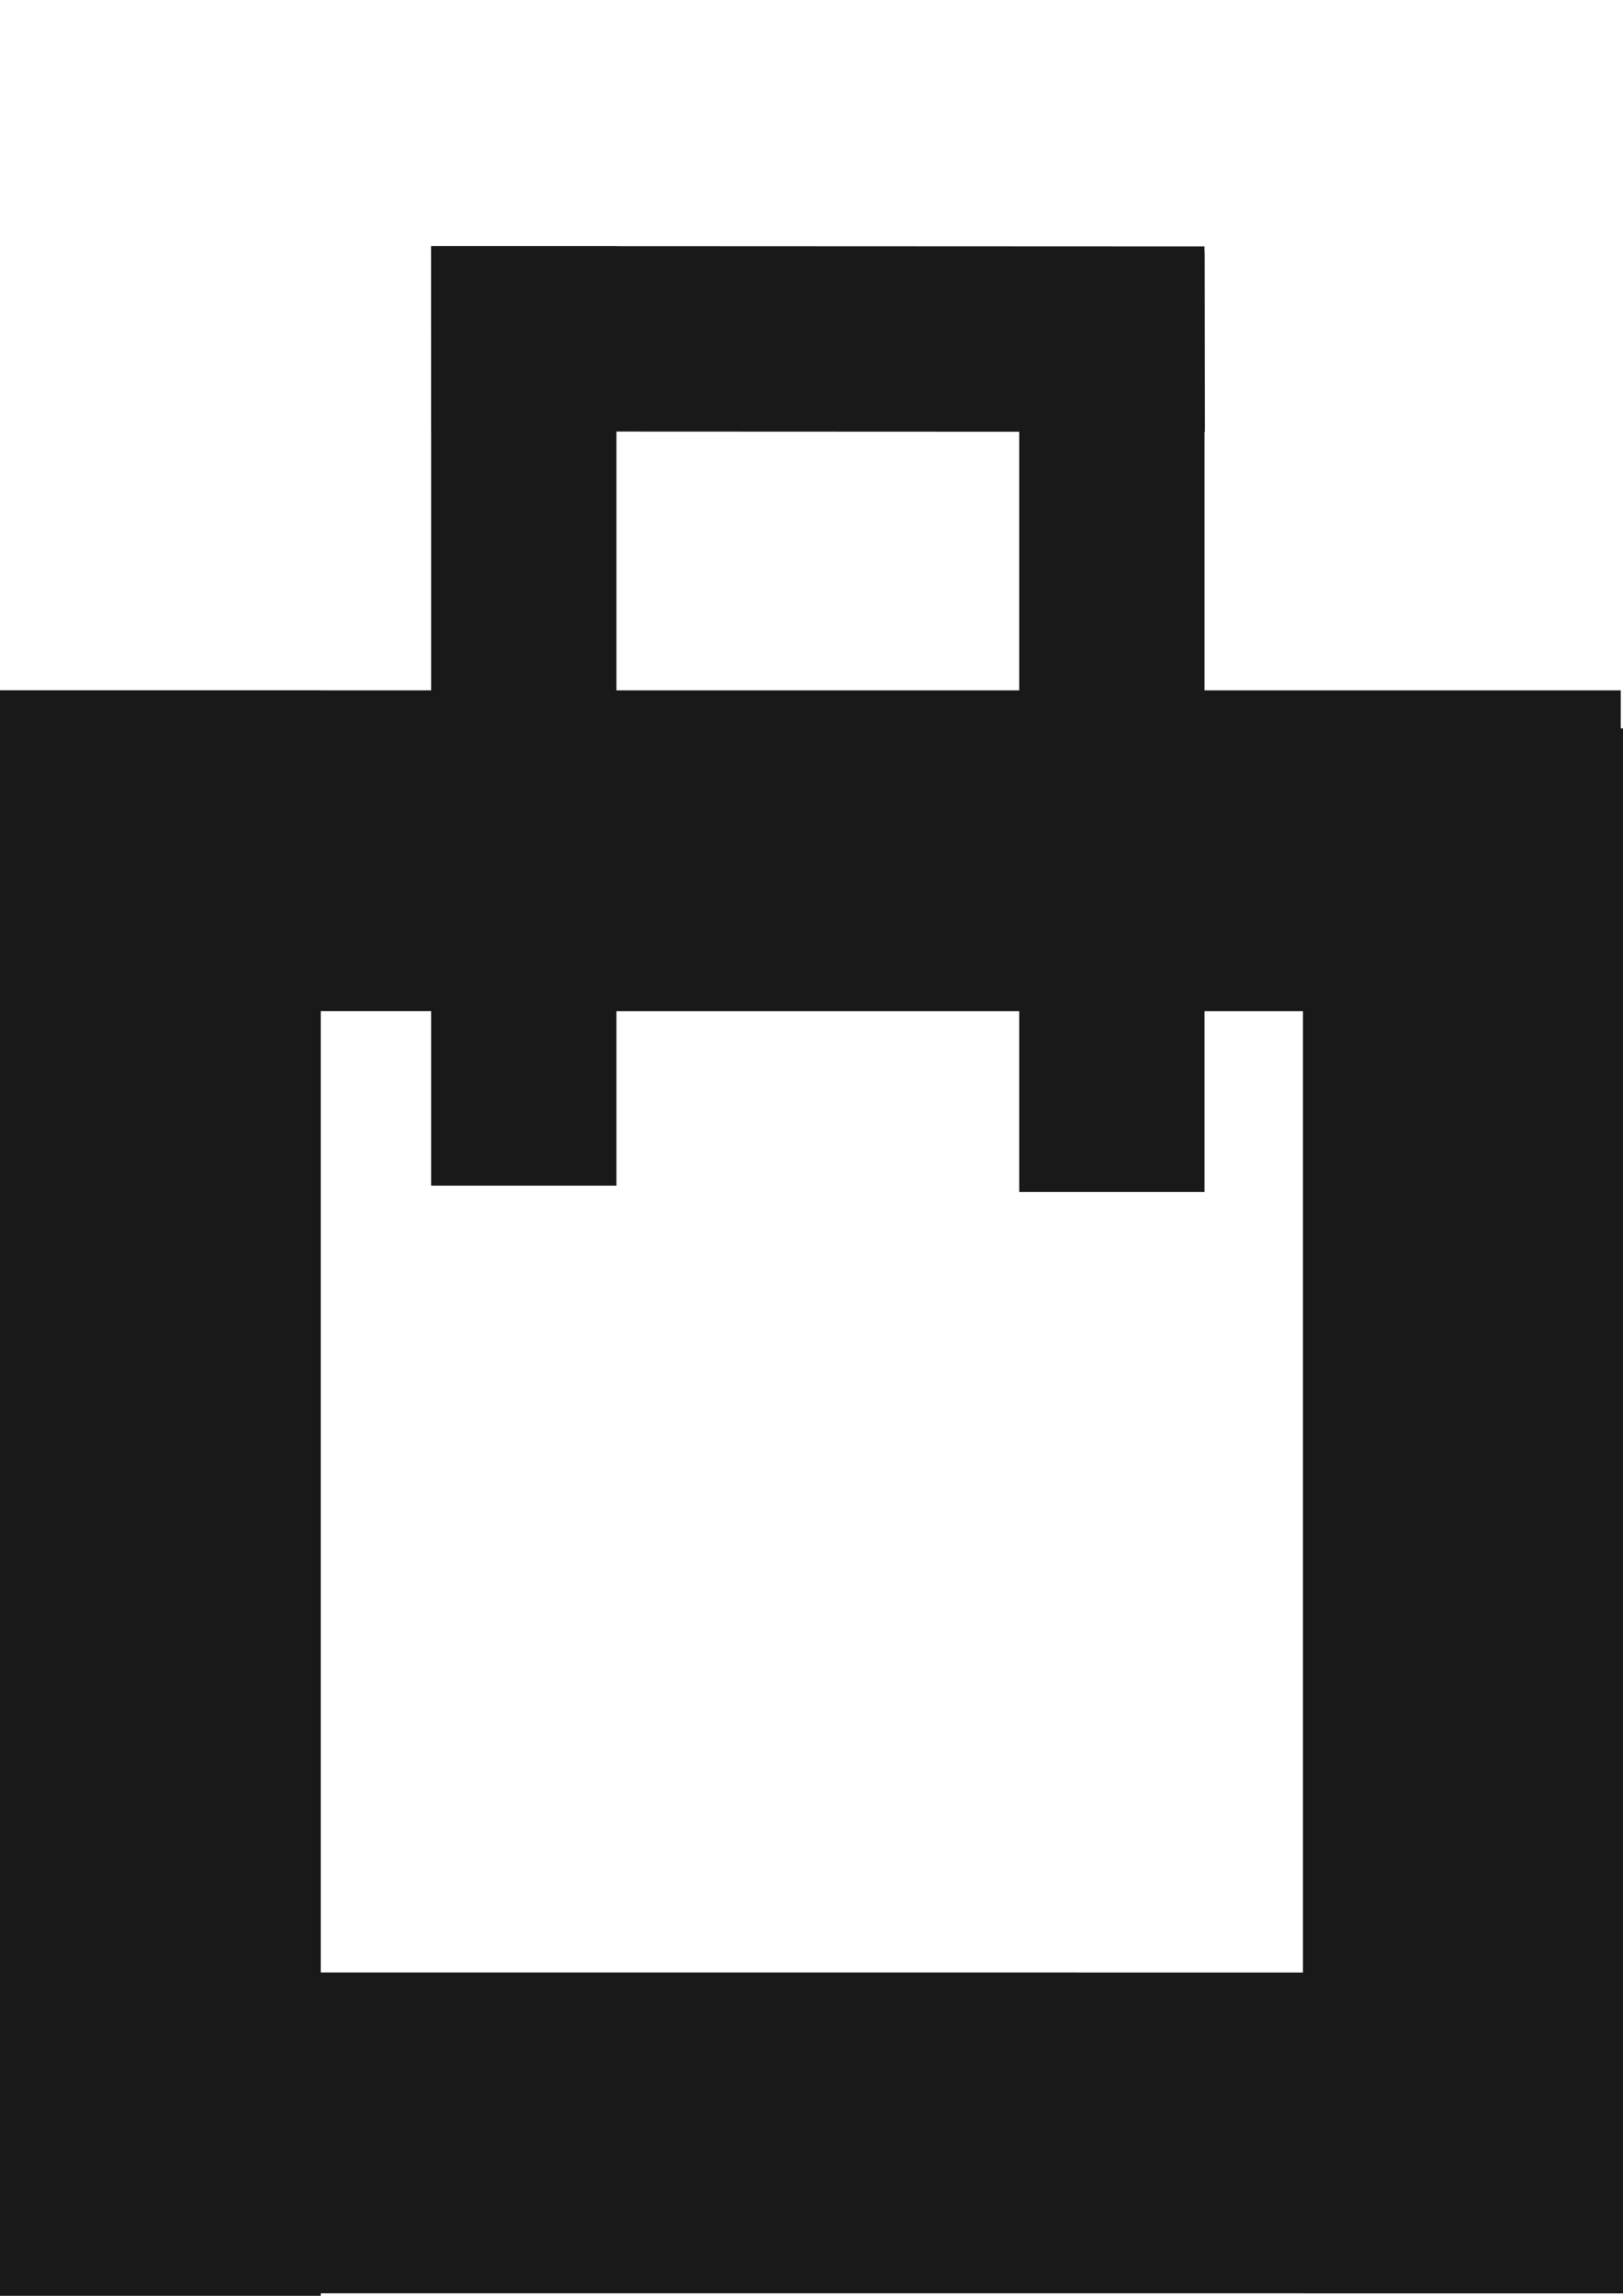 <?xml version="1.0" encoding="UTF-8" standalone="no"?>
<!-- Created with Inkscape (http://www.inkscape.org/) -->

<svg
   width="210mm"
   height="297mm"
   viewBox="0 0 210 297"
   version="1.1"
   id="svg14162"
   inkscape:version="1.1.1 (3bf5ae0d25, 2021-09-20)"
   sodipodi:docname="bag.svg"
   xmlns:inkscape="http://www.inkscape.org/namespaces/inkscape"
   xmlns:sodipodi="http://sodipodi.sourceforge.net/DTD/sodipodi-0.dtd"
   xmlns="http://www.w3.org/2000/svg"
   xmlns:svg="http://www.w3.org/2000/svg">
  <sodipodi:namedview
     id="namedview14164"
     pagecolor="#ffffff"
     bordercolor="#666666"
     borderopacity="1.0"
     inkscape:pageshadow="2"
     inkscape:pageopacity="0.0"
     inkscape:pagecheckerboard="0"
     inkscape:document-units="mm"
     showgrid="false"
     inkscape:zoom="0.64"
     inkscape:cx="822.65625"
     inkscape:cy="610.15625"
     inkscape:window-width="1920"
     inkscape:window-height="1017"
     inkscape:window-x="-8"
     inkscape:window-y="342"
     inkscape:window-maximized="1"
     inkscape:current-layer="layer1" />
  <defs
     id="defs14159" />
  <g
     inkscape:label="Layer 1"
     inkscape:groupmode="layer"
     id="layer1">
    <rect
       style="fill:#191919;stroke-width:0.463"
       id="rect14190"
       width="41.505"
       height="208.058"
       x="0"
       y="89.307" />
    <rect
       style="fill:#191919;stroke-width:0.457"
       id="rect14190-3"
       width="41.505"
       height="202.451"
       x="168.59"
       y="94.228" />
    <rect
       style="fill:#191919;stroke-width:0.463"
       id="rect14190-0"
       width="41.505"
       height="208.058"
       x="255.17"
       y="-210.1"
       transform="rotate(90.001)" />
    <rect
       style="fill:#191919;stroke-width:0.465"
       id="rect14190-0-3"
       width="41.505"
       height="209.712"
       x="89.307"
       y="-209.713"
       transform="rotate(90.001)" />
    <rect
       style="fill:#191919;stroke-width:0.423"
       id="rect14817-7"
       width="23.978"
       height="121.543"
       x="131.878"
       y="32.66" />
    <rect
       style="fill:#191919;stroke-width:0.423"
       id="rect14817-7-1"
       width="23.978"
       height="121.543"
       x="55.785"
       y="31.839" />
    <rect
       style="fill:#191919;stroke-width:0.384"
       id="rect14817-7-1-6"
       width="23.978"
       height="100.075"
       x="31.815"
       y="-155.789"
       transform="matrix(0.002,1,-1,-4.3797245e-4,0,0)" />
  </g>
</svg>
